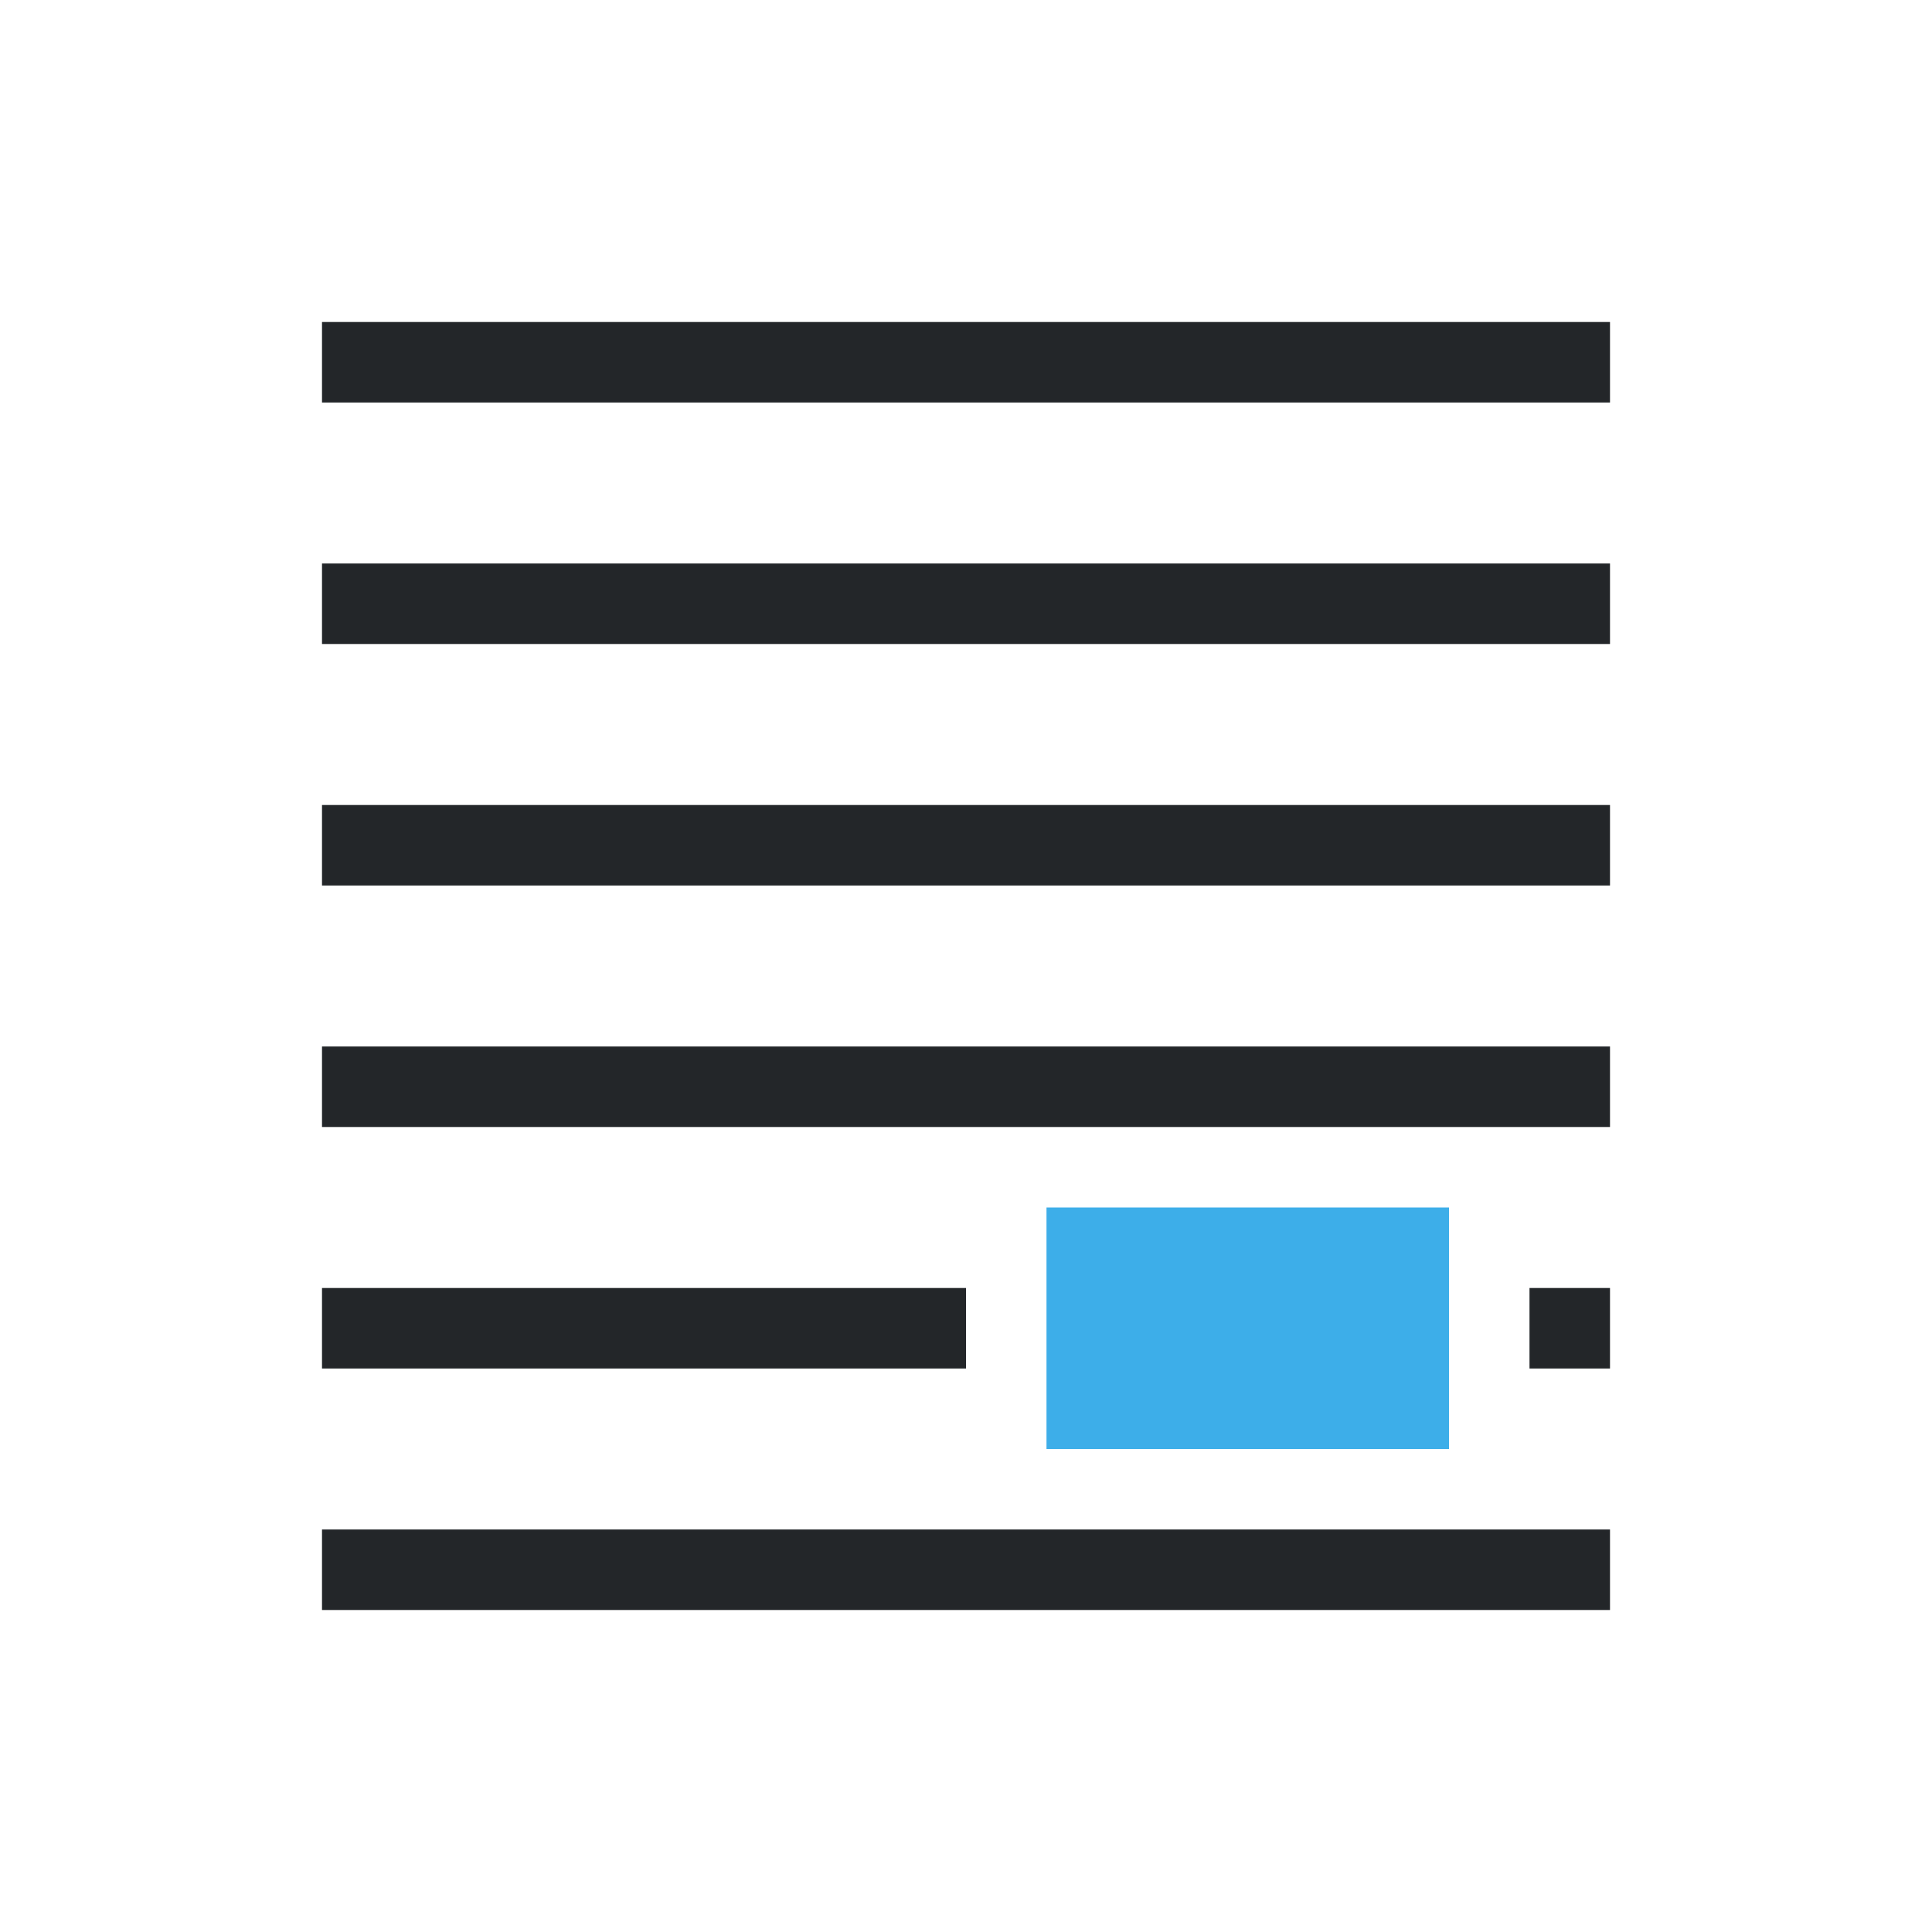 <svg viewBox="0 0 24 24" xmlns="http://www.w3.org/2000/svg"><path d="m4 4v1h16v-1zm0 3v1h16v-1zm0 3v1h16v-1zm0 3v1h16v-1zm0 3v1h8v-1zm15 0v1h1v-1zm-15 3v1h16v-1z" fill="#232629"/><path d="m13 15v3h5v-3z" fill="#3daee9"/></svg>